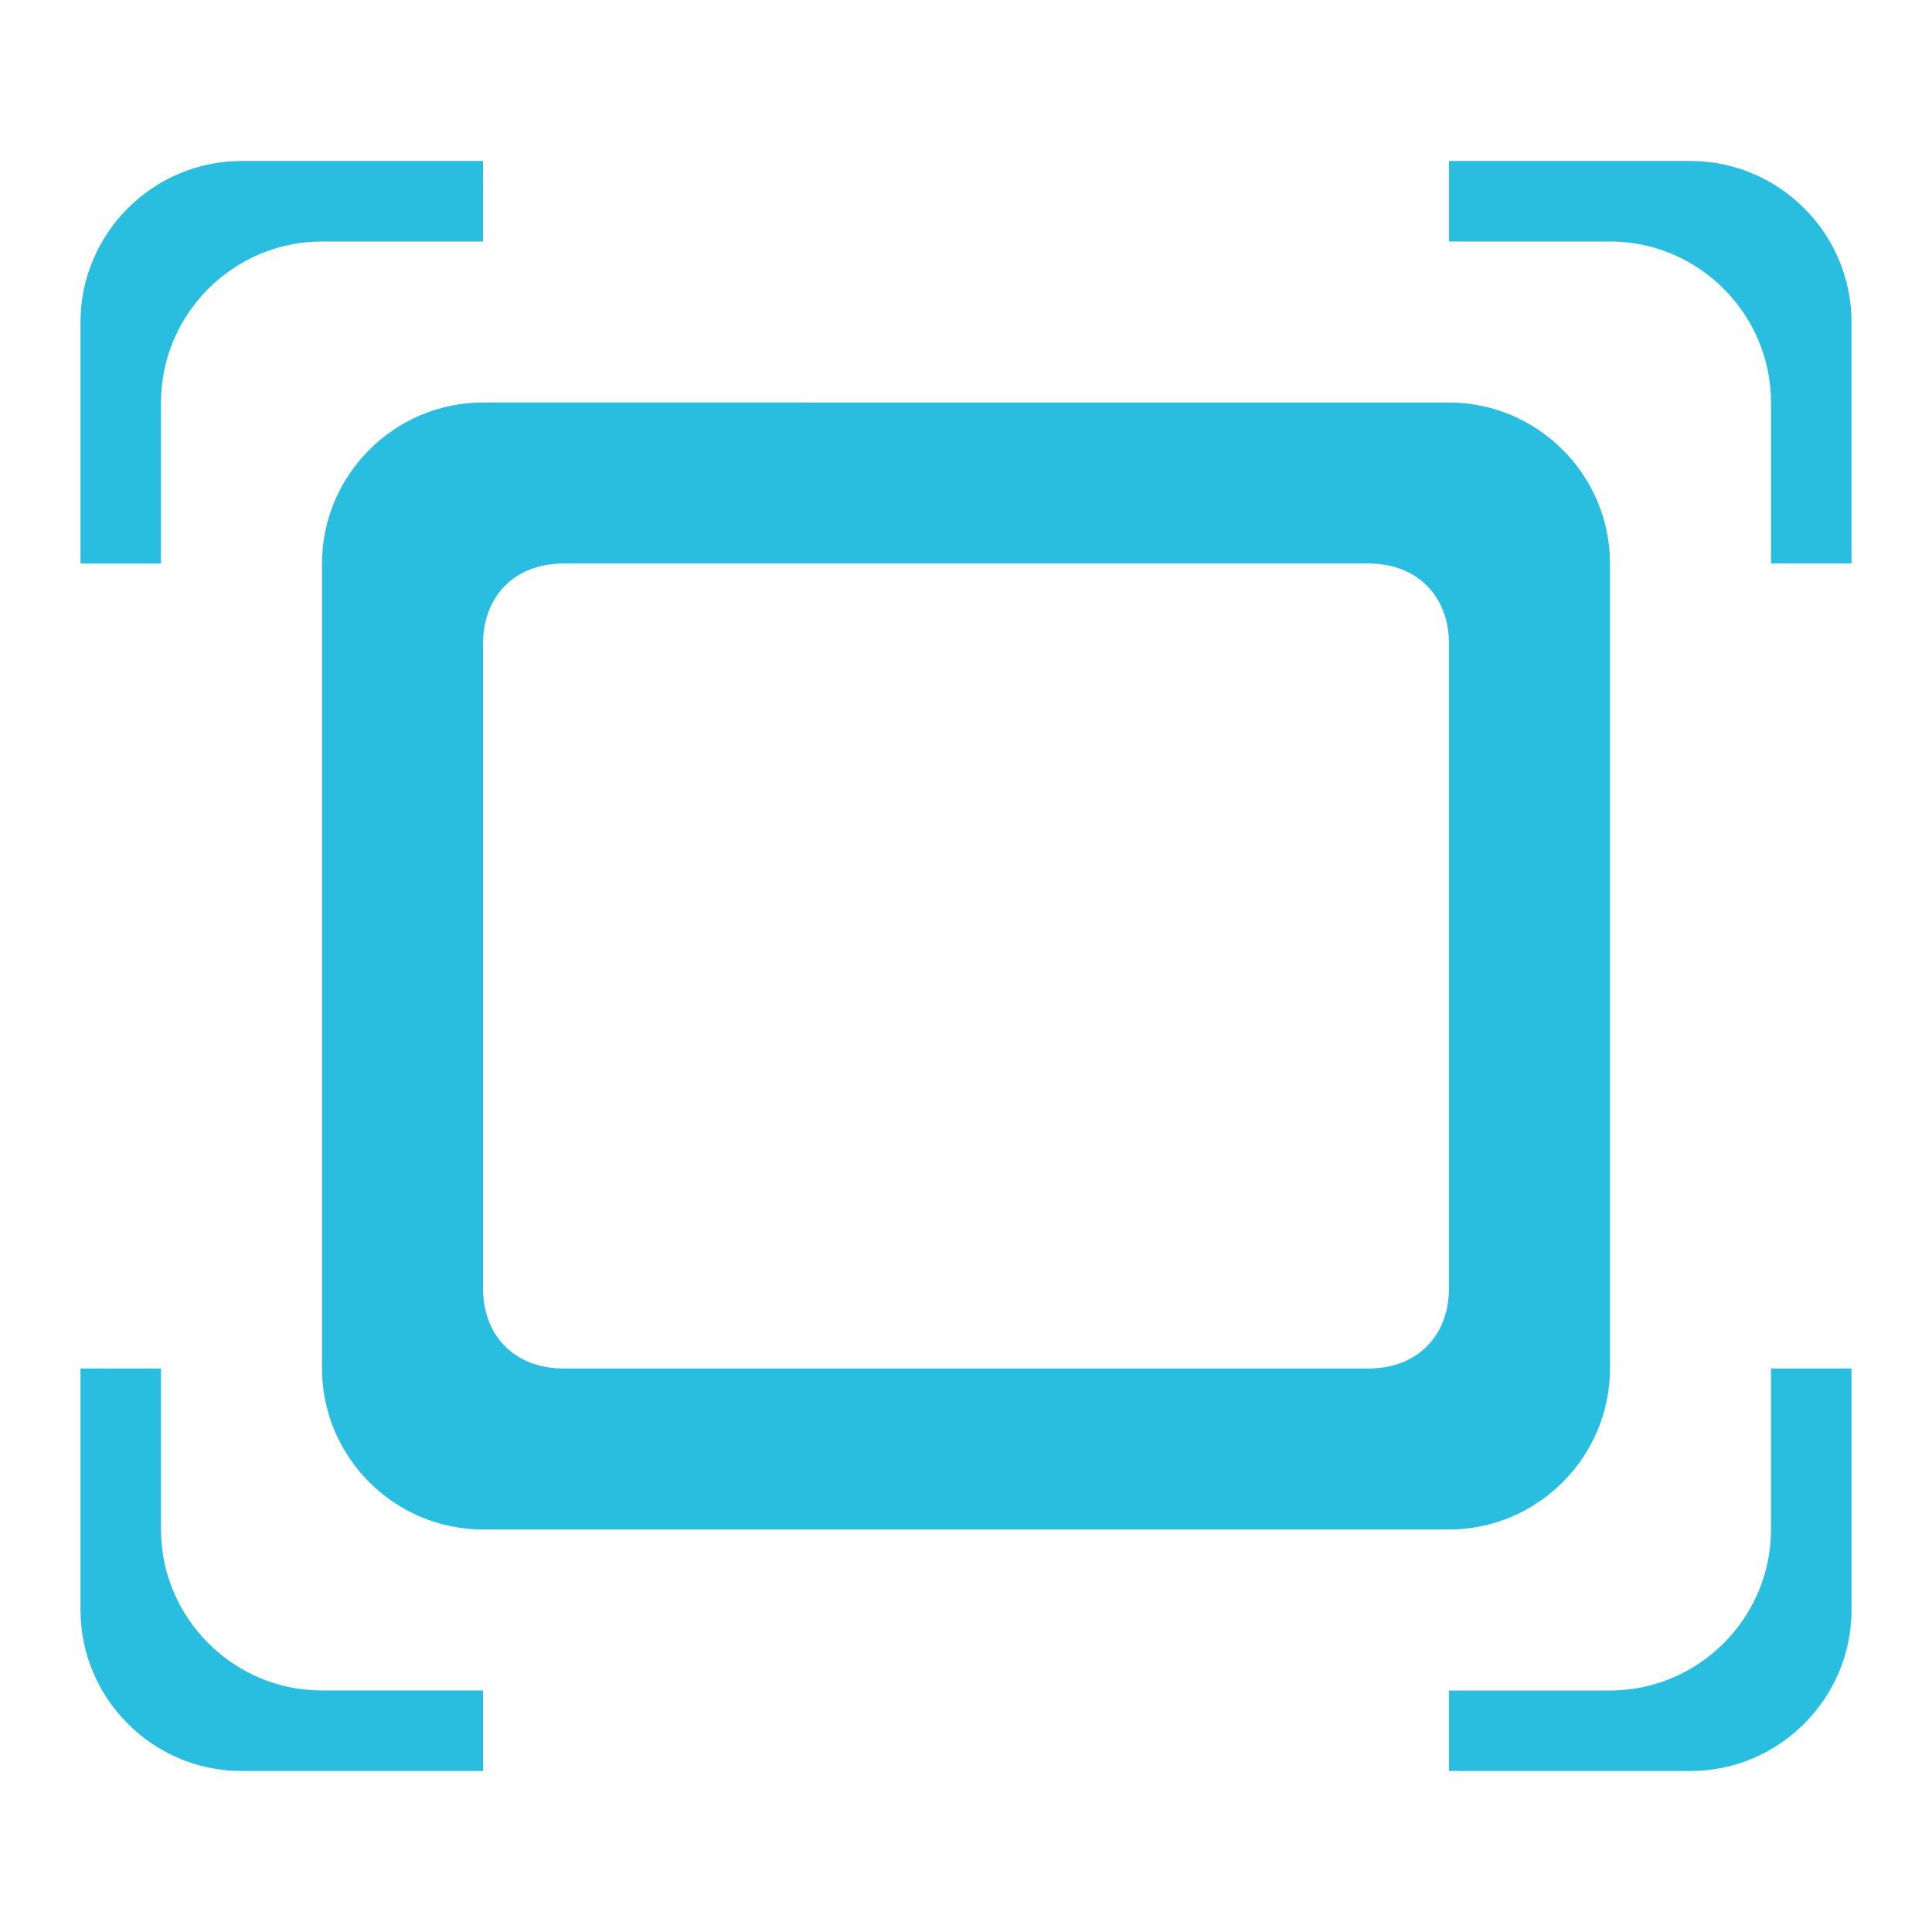 <?xml version="1.0" encoding="utf-8"?>
<!-- Generator: Adobe Illustrator 19.0.0, SVG Export Plug-In . SVG Version: 6.00 Build 0)  -->
<svg version="1.1" id="圆角矩形_4_1_" xmlns="http://www.w3.org/2000/svg" xmlns:xlink="http://www.w3.org/1999/xlink" x="0px"
	 y="0px" viewBox="0 0 24 24" width="24" height="24" style="enable-background:new 0 0 24 24;" xml:space="preserve">
<style type="text/css">
	.st0{fill:#29BEDF;}
</style>
<g id="圆角矩形_4">
	<path class="st0" d="M2,19v-2H1v3c0,1.1,0.9,2,2,2h3v-1H4C2.9,21,2,20.1,2,19z M2,5c0-1.1,0.9-2,2-2h2V2H3C1.9,2,1,2.9,1,4v3h1V5z
		 M21,2h-3v1h2c1.1,0,2,0.9,2,2v2h1V4C23,2.9,22.1,2,21,2z M20,17V7c0-1.1-0.9-2-2-2H6C4.9,5,4,5.9,4,7v10c0,1.1,0.9,2,2,2h12
		C19.1,19,20,18.1,20,17z M17,17H7c-0.6,0-1-0.4-1-1V8c0-0.6,0.4-1,1-1h10c0.6,0,1,0.4,1,1v8C18,16.6,17.6,17,17,17z M22,19
		c0,1.1-0.9,2-2,2h-2v1h3c1.1,0,2-0.9,2-2v-3h-1V19z"/>
</g>
</svg>
